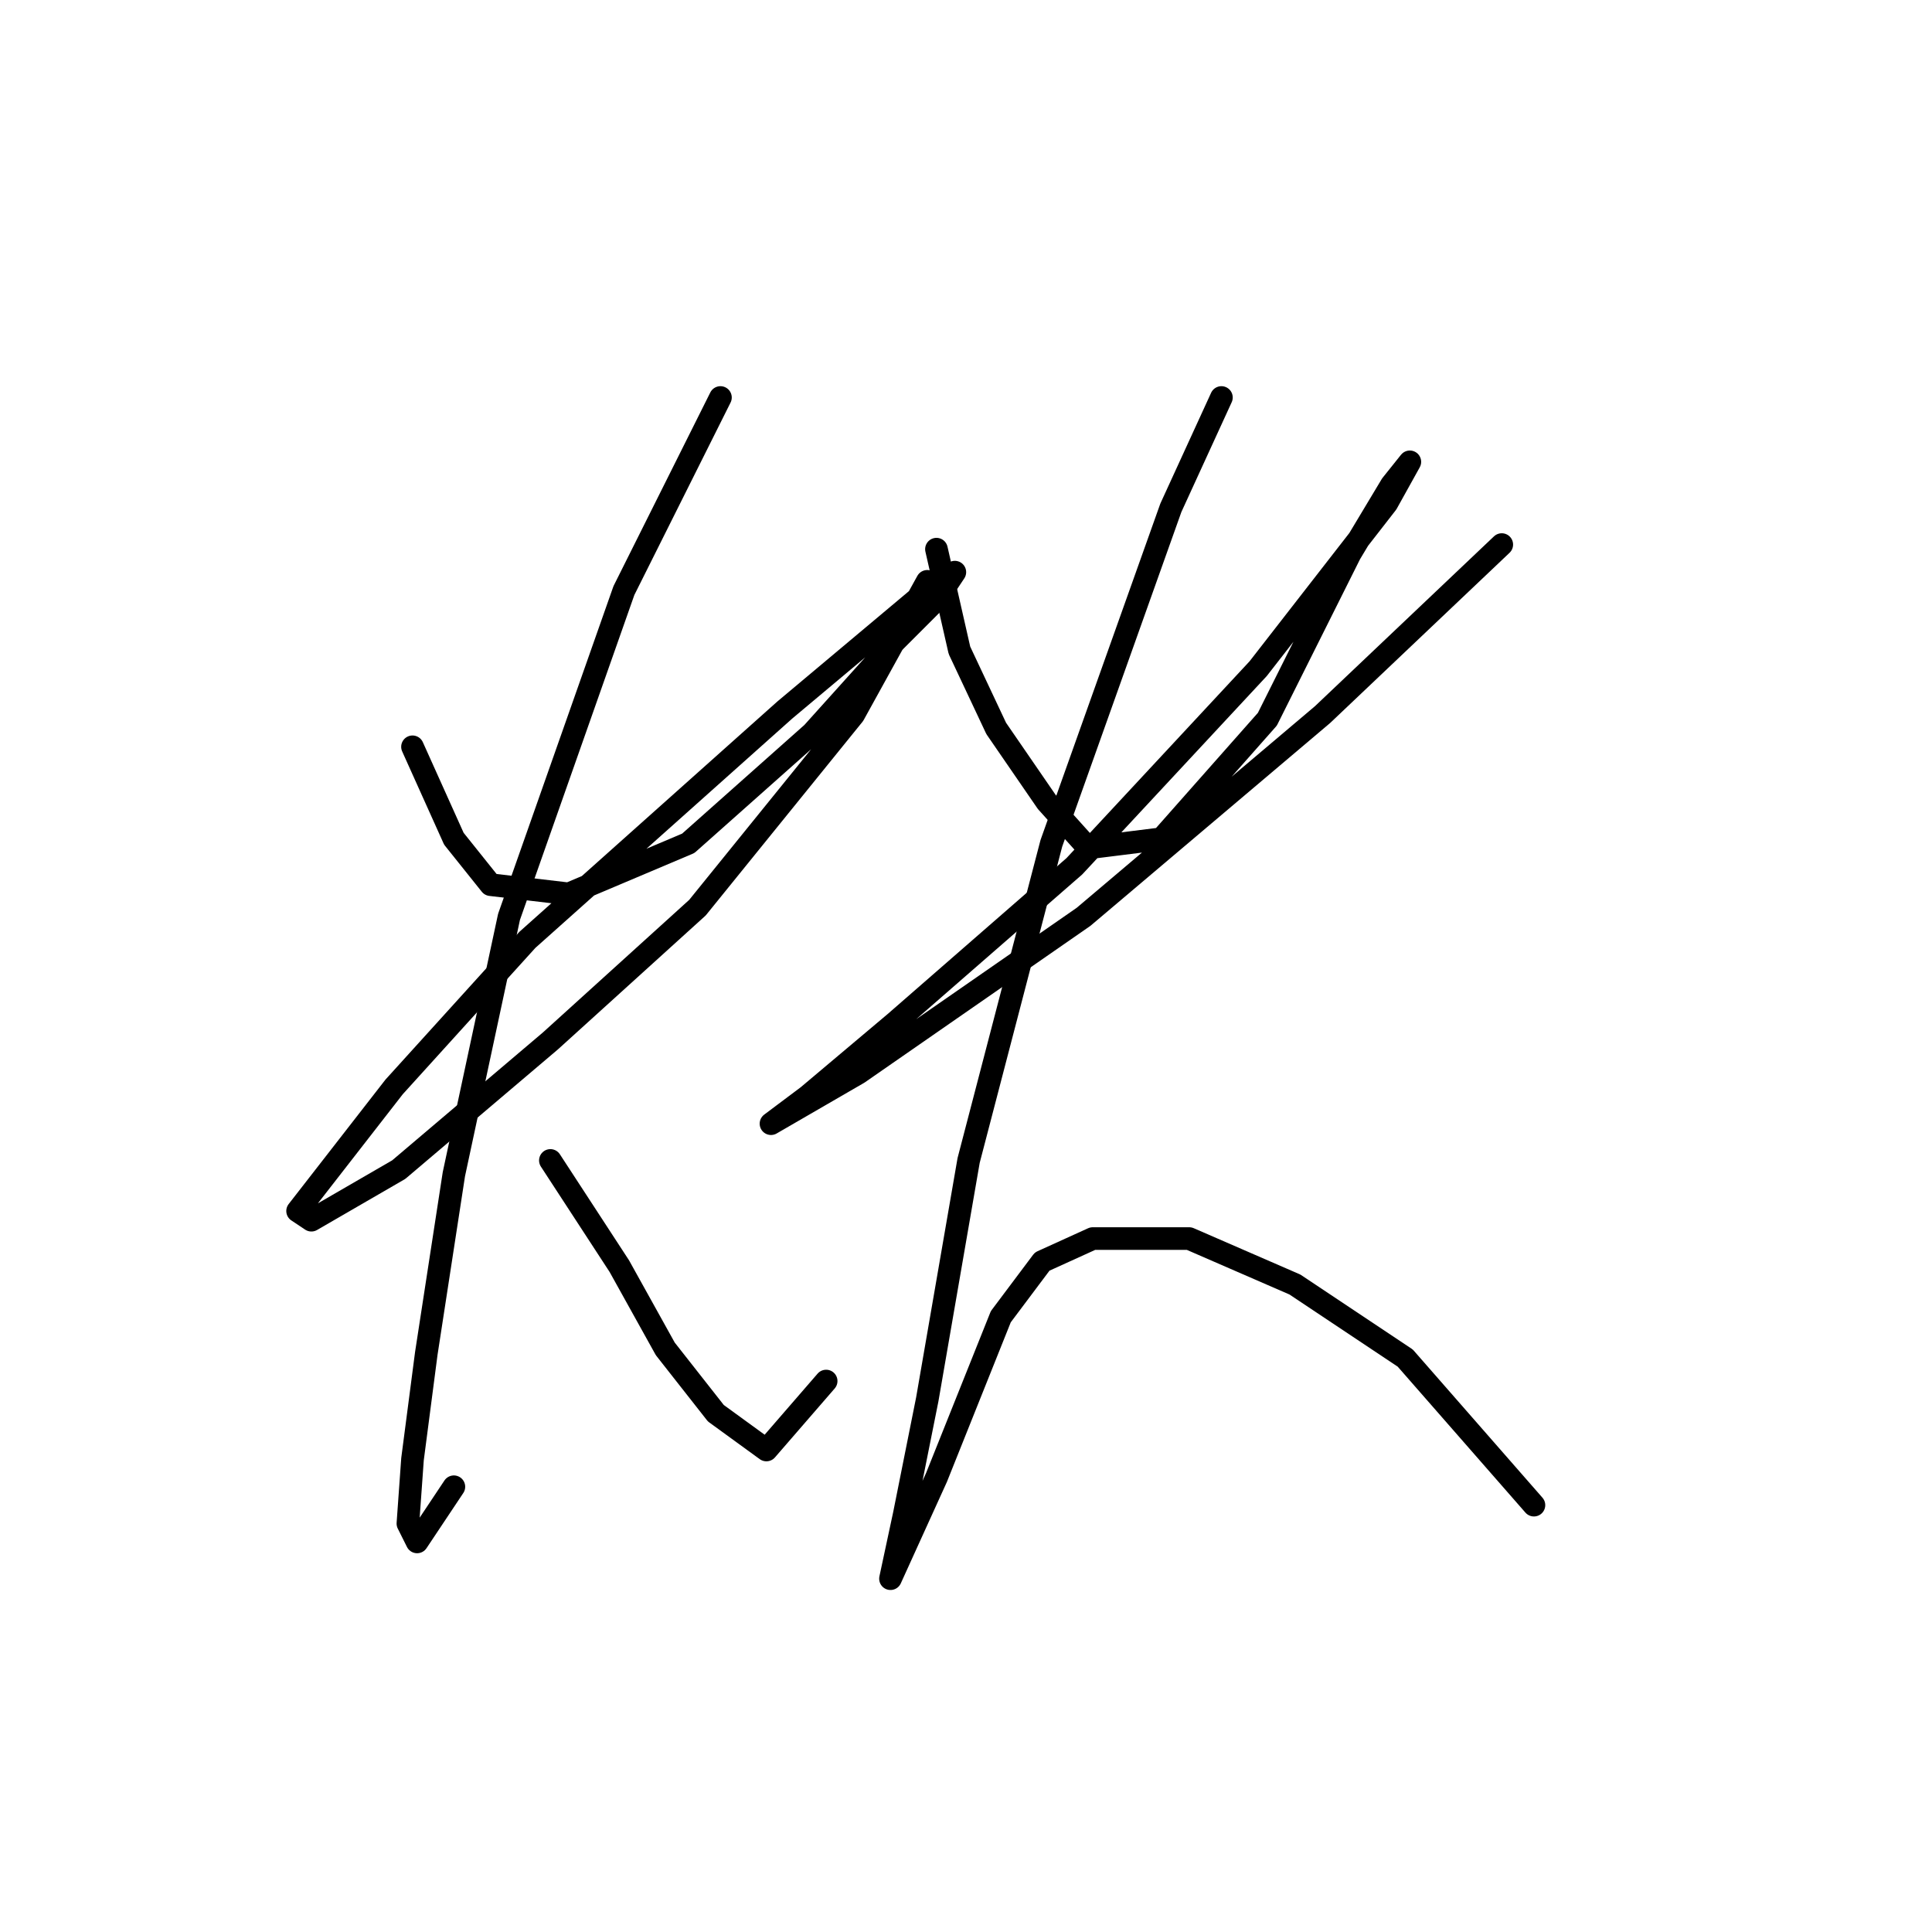 <?xml version="1.0" standalone="no"?>
    <svg width="256" height="256" xmlns="http://www.w3.org/2000/svg" version="1.1">
    <polyline stroke="black" stroke-width="3" stroke-linecap="round" fill="transparent" stroke-linejoin="round" points="54.659 98.955 60.14 111.135 65.012 117.225 75.365 118.443 91.199 111.744 107.642 97.128 118.604 84.948 124.085 79.467 126.521 75.813 122.867 78.249 103.988 94.083 69.884 124.533 52.223 144.021 39.434 160.464 41.261 161.682 52.832 154.983 72.929 137.931 92.417 120.27 113.123 94.692 122.867 77.031 122.867 77.031 " />
        <polyline stroke="black" stroke-width="3" stroke-linecap="round" fill="transparent" stroke-linejoin="round" points="95.462 52.671 82.673 78.249 67.448 121.488 60.14 155.592 56.486 179.343 54.659 193.349 54.05 201.875 55.268 204.311 60.14 197.003 60.14 197.003 " />
        <polyline stroke="black" stroke-width="3" stroke-linecap="round" fill="transparent" stroke-linejoin="round" points="72.929 153.765 82.064 167.772 88.154 178.734 94.853 187.259 101.552 192.131 109.469 182.996 109.469 182.996 " />
        <polyline stroke="black" stroke-width="3" stroke-linecap="round" fill="transparent" stroke-linejoin="round" points="124.085 72.768 127.13 86.166 132.002 96.519 138.701 106.263 144.182 112.353 153.926 111.135 167.932 95.301 178.894 73.377 184.375 64.242 186.811 61.197 183.766 66.678 166.714 88.602 142.355 114.789 118.604 135.495 107.033 145.239 102.161 148.893 102.161 148.893 113.732 142.194 143.573 121.488 175.24 94.692 198.991 72.159 198.991 72.159 " />
        <polyline stroke="black" stroke-width="3" stroke-linecap="round" fill="transparent" stroke-linejoin="round" points="161.843 52.671 155.144 67.287 139.31 111.744 128.348 153.765 122.867 185.432 119.822 200.657 117.995 209.183 117.995 209.183 124.085 195.785 132.611 174.471 138.092 167.163 144.791 164.118 157.58 164.118 171.586 170.208 186.202 179.952 203.254 199.439 203.254 199.439 " />
        </svg>